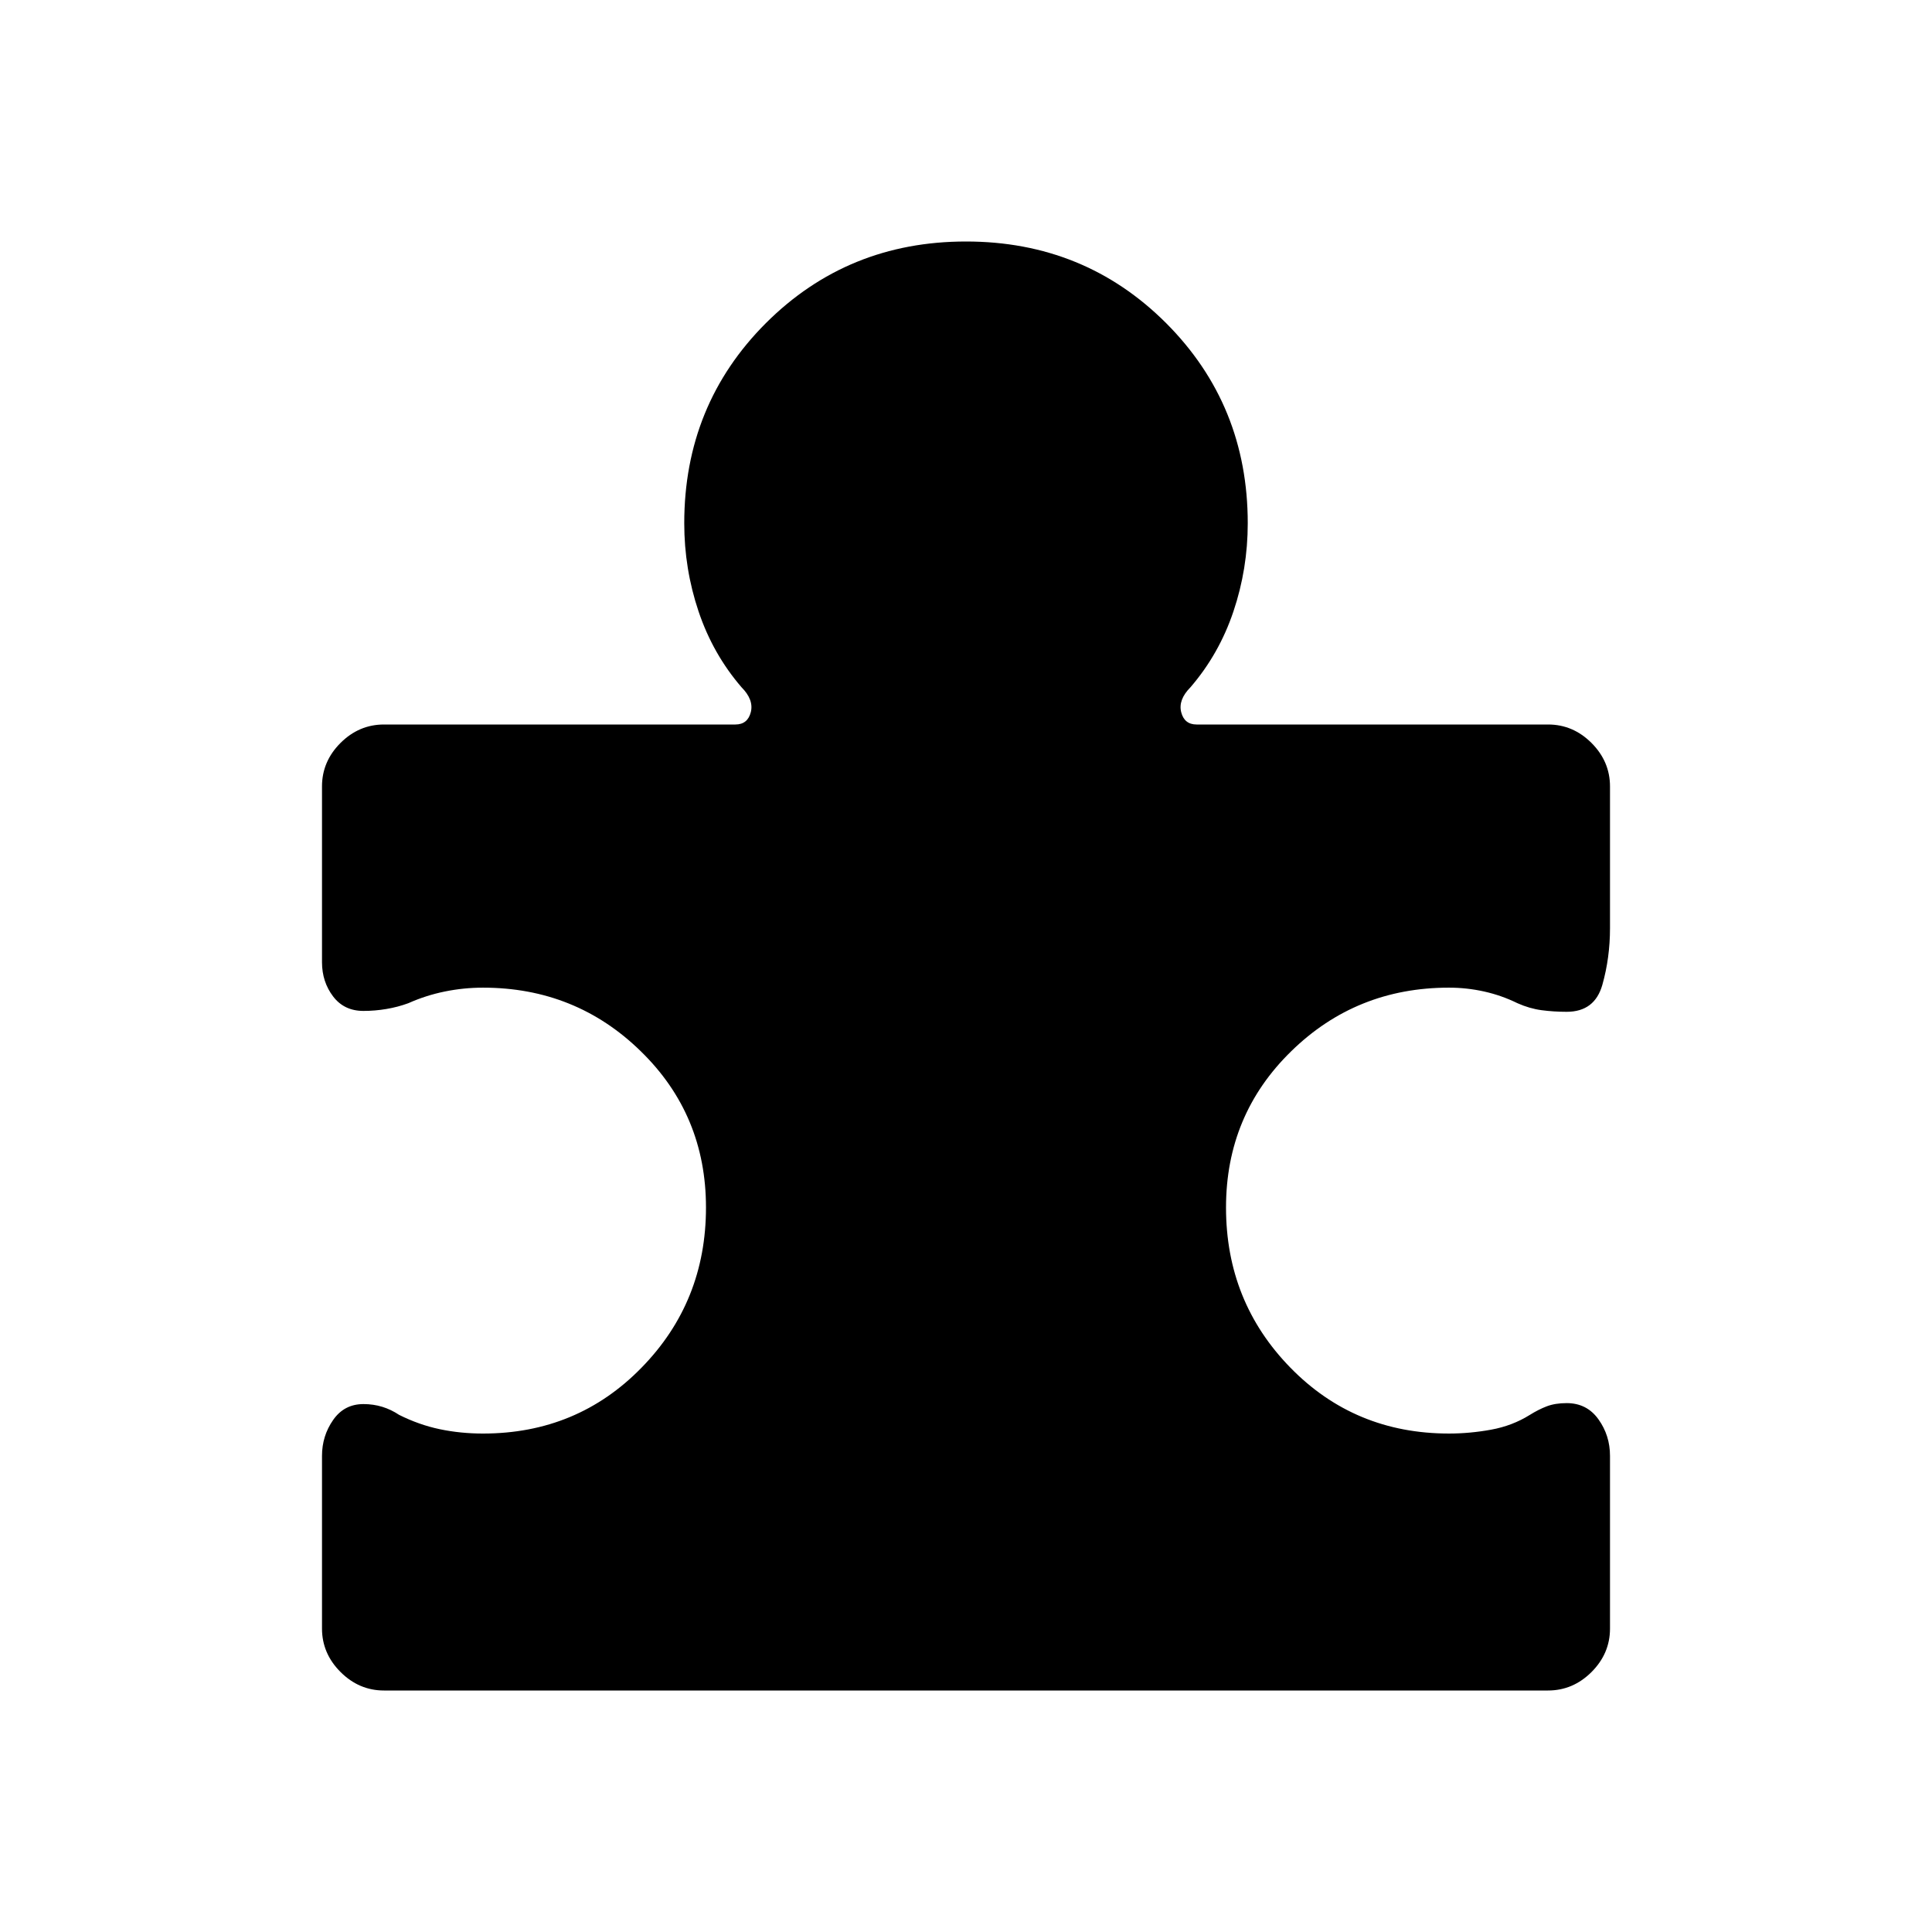 <svg xmlns="http://www.w3.org/2000/svg" width="1em" height="1em" viewBox="0 0 24 24"><path fill="currentColor" d="M4 18.085q0-.247.138-.445q.137-.198.377-.198q.123 0 .234.034q.11.034.209.1q.248.124.505.178q.258.054.537.054q1.171 0 1.97-.819q.8-.818.8-1.989q0-1.152-.81-1.941q-.808-.79-1.96-.79q-.24 0-.475.048t-.452.145q-.13.048-.273.072q-.142.024-.285.024q-.24 0-.377-.18T4 11.955V9.769q0-.31.23-.54Q4.46 9 4.77 9h4.365q.153 0 .192-.154q.038-.154-.115-.308q-.356-.413-.534-.942T8.5 6.5q0-1.471 1.014-2.486Q10.53 3 12 3q1.471 0 2.486 1.014Q15.5 5.03 15.5 6.5q0 .567-.178 1.096q-.178.529-.534.942q-.153.154-.115.308q.039.154.192.154h4.366q.31 0 .54.23q.229.23.229.54v1.76q0 .368-.095.704q-.095.335-.443.335q-.162 0-.312-.02t-.3-.087q-.198-.097-.413-.145q-.216-.048-.437-.048q-1.152 0-1.96.79q-.81.79-.81 1.941q0 1.171.8 1.99q.799.818 1.97.818q.26 0 .523-.048q.264-.048.48-.183q.107-.067.211-.107q.105-.04.248-.04q.251 0 .395.202q.143.2.143.453v2.146q0 .31-.23.54q-.23.229-.54.229H4.77q-.31 0-.54-.23q-.23-.23-.23-.54z"/></svg>